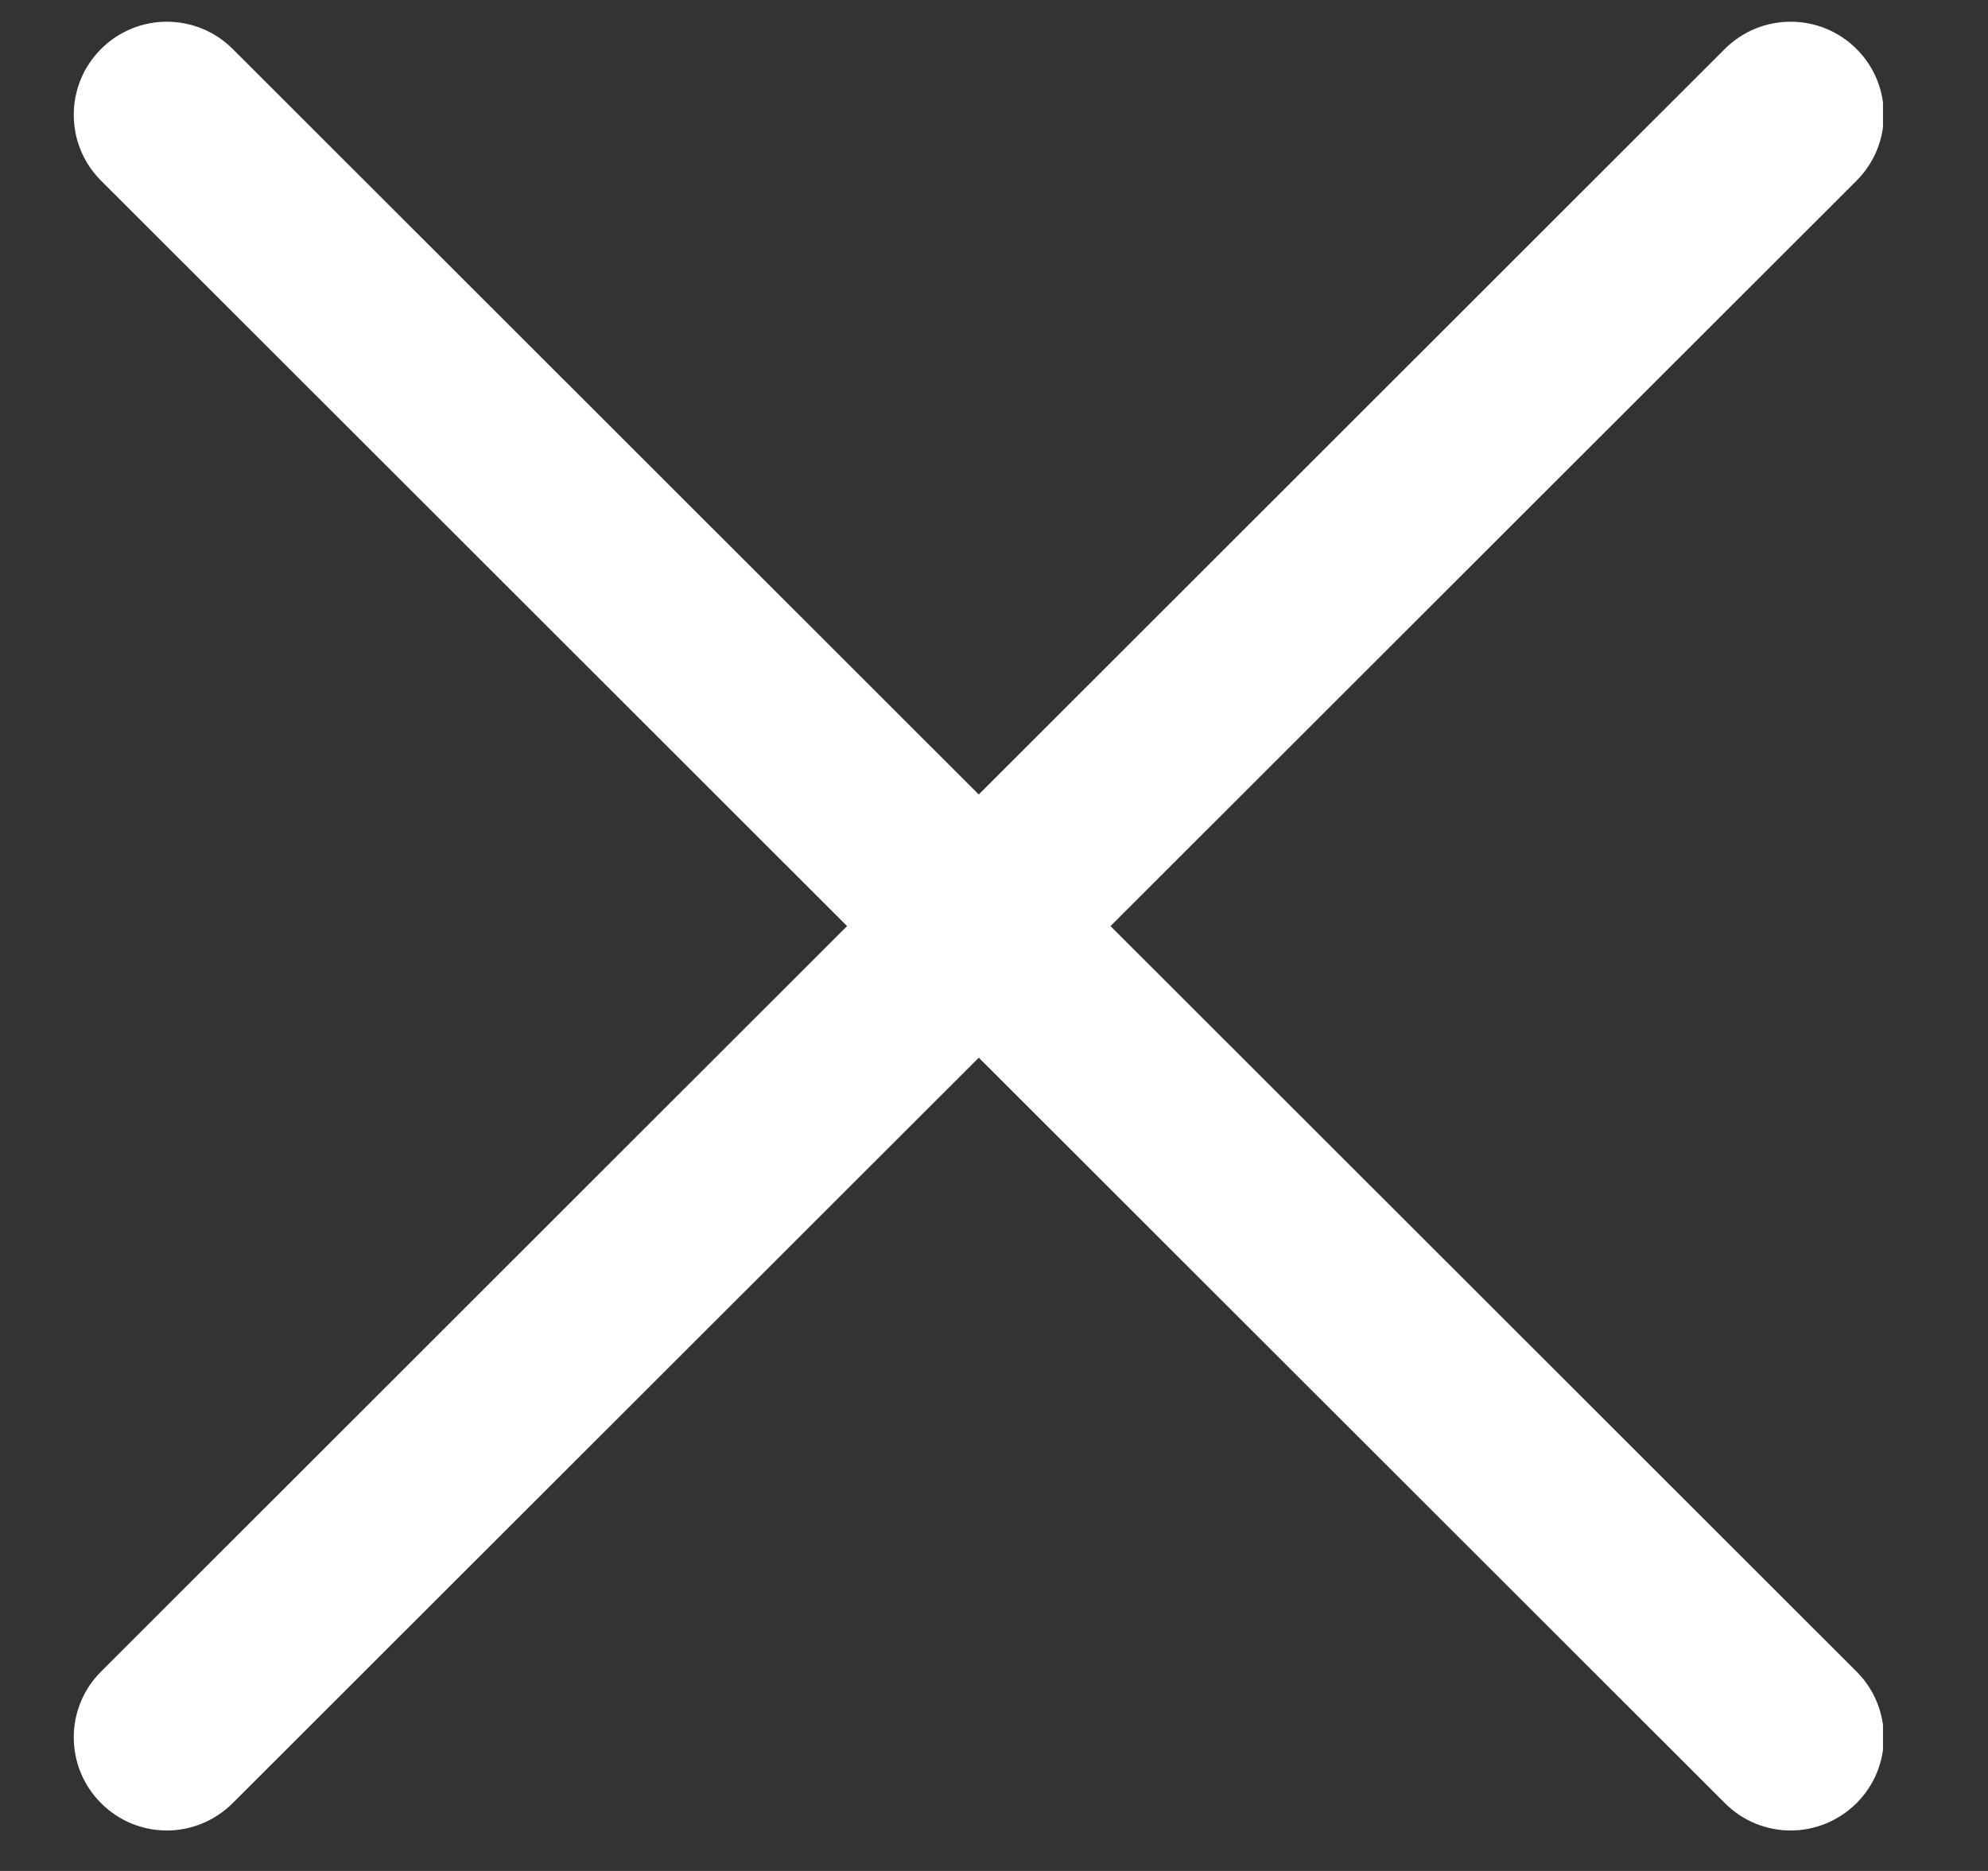 <svg width="17" height="16" viewBox="0 0 17 16" fill="none" xmlns="http://www.w3.org/2000/svg">
<rect x="0" y="0" width="17" height="16" fill="#333333" stroke="none"/>
<g clip-path="url(#clip0_836_22700)">
<path d="M1.427 15.654C1.223 15.654 1.019 15.576 0.864 15.42C0.553 15.109 0.553 14.606 0.864 14.295L14.749 0.419C15.06 0.108 15.565 0.108 15.876 0.419C16.187 0.73 16.187 1.234 15.876 1.545L1.99 15.42C1.834 15.575 1.63 15.654 1.427 15.654Z" fill="white"/>
<path d="M15.313 15.654C15.109 15.654 14.905 15.576 14.75 15.42L0.864 1.545C0.553 1.234 0.553 0.73 0.864 0.419C1.175 0.108 1.679 0.108 1.99 0.419L15.876 14.295C16.187 14.606 16.187 15.109 15.876 15.42C15.72 15.575 15.516 15.654 15.313 15.654Z" fill="white"/>
</g>
<defs>
<clipPath id="clip0_836_22700">
<rect width="15.479" height="15.468" fill="white" transform="translate(0.623 0.186)"/>
</clipPath>
</defs>
</svg>
